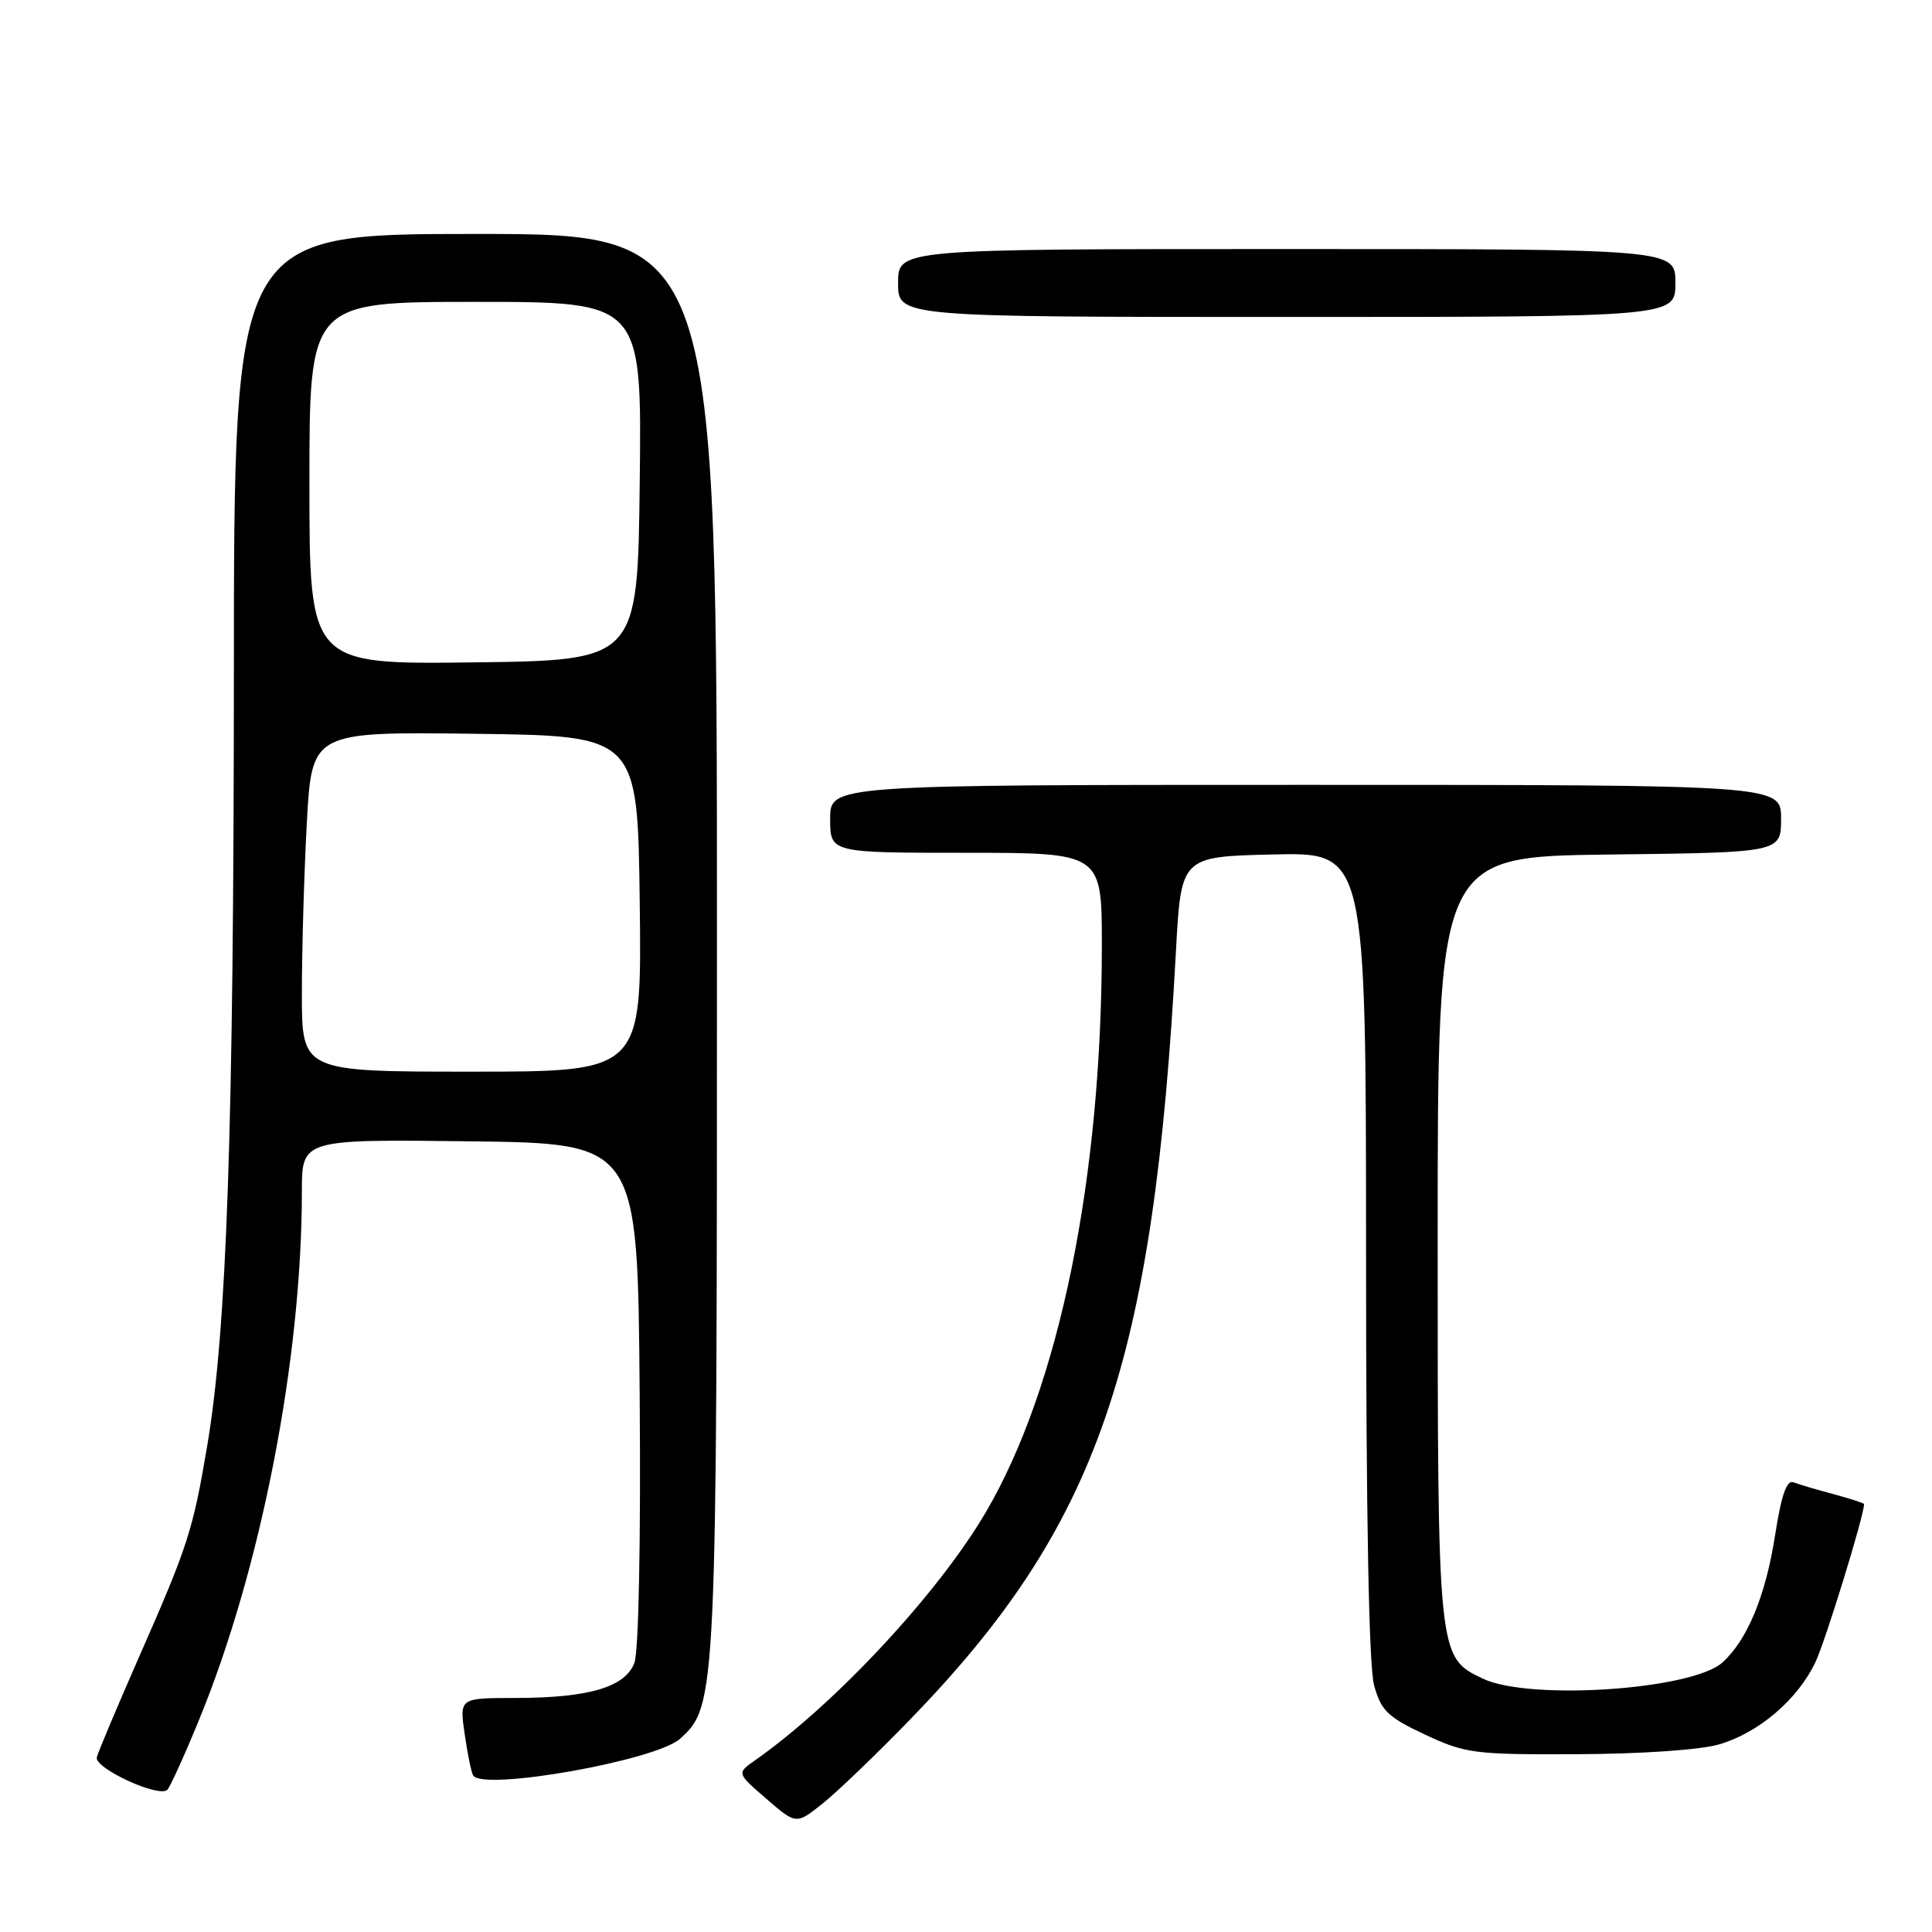 <?xml version="1.0" encoding="UTF-8" standalone="no"?>
<!DOCTYPE svg PUBLIC "-//W3C//DTD SVG 1.1//EN" "http://www.w3.org/Graphics/SVG/1.1/DTD/svg11.dtd" >
<svg xmlns="http://www.w3.org/2000/svg" xmlns:xlink="http://www.w3.org/1999/xlink" version="1.1" viewBox="0 0 256 256">
 <g >
 <path fill="currentColor"
d=" M 120.59 227.85 C 145.51 202.15 152.85 180.92 155.82 126.00 C 156.50 113.50 156.50 113.50 168.75 113.22 C 181.00 112.94 181.00 112.94 181.01 166.22 C 181.01 200.85 181.38 220.84 182.08 223.34 C 183.00 226.67 183.89 227.53 188.82 229.84 C 194.18 232.35 195.33 232.50 209.00 232.44 C 217.38 232.41 225.30 231.87 227.76 231.15 C 233.01 229.63 238.20 225.21 240.55 220.25 C 241.88 217.46 247.00 200.81 247.00 199.30 C 247.00 199.18 245.17 198.58 242.94 197.98 C 240.70 197.38 238.31 196.67 237.62 196.41 C 236.74 196.07 236.02 198.18 235.20 203.48 C 233.96 211.44 231.53 217.31 228.24 220.28 C 224.24 223.91 202.68 225.37 196.49 222.43 C 190.49 219.58 190.50 219.64 190.50 164.00 C 190.50 113.50 190.50 113.50 213.25 113.23 C 236.00 112.96 236.00 112.96 236.00 108.48 C 236.00 104.00 236.00 104.00 173.00 104.00 C 110.00 104.00 110.00 104.00 110.00 108.50 C 110.00 113.00 110.00 113.00 128.00 113.00 C 146.00 113.00 146.00 113.00 146.00 125.25 C 146.00 156.22 140.36 183.77 130.63 200.37 C 124.33 211.12 110.64 225.83 100.02 233.27 C 97.62 234.96 97.62 234.96 101.56 238.36 C 105.50 241.77 105.50 241.77 109.00 238.98 C 110.92 237.45 116.14 232.44 120.59 227.85 Z  M 26.33 228.00 C 34.58 207.96 40.00 180.13 40.00 157.87 C 40.00 150.96 40.00 150.96 62.25 151.23 C 84.50 151.50 84.50 151.50 84.76 184.65 C 84.92 204.24 84.63 218.84 84.06 220.34 C 82.83 223.57 78.00 224.99 68.19 224.99 C 60.88 225.00 60.88 225.00 61.57 229.75 C 61.94 232.36 62.45 234.84 62.69 235.25 C 63.90 237.36 86.92 233.29 90.12 230.39 C 94.96 226.01 95.00 225.11 95.00 124.82 C 95.00 31.00 95.00 31.00 63.00 31.00 C 31.00 31.00 31.00 31.00 30.99 89.25 C 30.97 149.63 30.06 176.10 27.47 191.50 C 25.56 202.81 24.92 204.80 18.44 219.52 C 15.54 226.13 13.01 232.12 12.83 232.85 C 12.47 234.29 21.05 238.25 22.17 237.16 C 22.54 236.79 24.41 232.68 26.33 228.00 Z  M 222.00 37.50 C 222.00 33.00 222.00 33.00 170.50 33.00 C 119.00 33.00 119.00 33.00 119.00 37.50 C 119.00 42.00 119.00 42.00 170.50 42.00 C 222.00 42.00 222.00 42.00 222.00 37.50 Z  M 40.00 131.66 C 40.00 125.97 40.29 115.83 40.65 109.14 C 41.31 96.96 41.31 96.96 62.90 97.23 C 84.50 97.50 84.50 97.50 84.77 119.75 C 85.04 142.00 85.04 142.00 62.52 142.00 C 40.00 142.00 40.00 142.00 40.00 131.66 Z  M 41.00 64.02 C 41.00 40.00 41.00 40.00 63.02 40.00 C 85.04 40.00 85.04 40.00 84.77 63.75 C 84.50 87.50 84.50 87.50 62.75 87.77 C 41.00 88.04 41.00 88.04 41.00 64.02 Z "/>
</g>
</svg>
